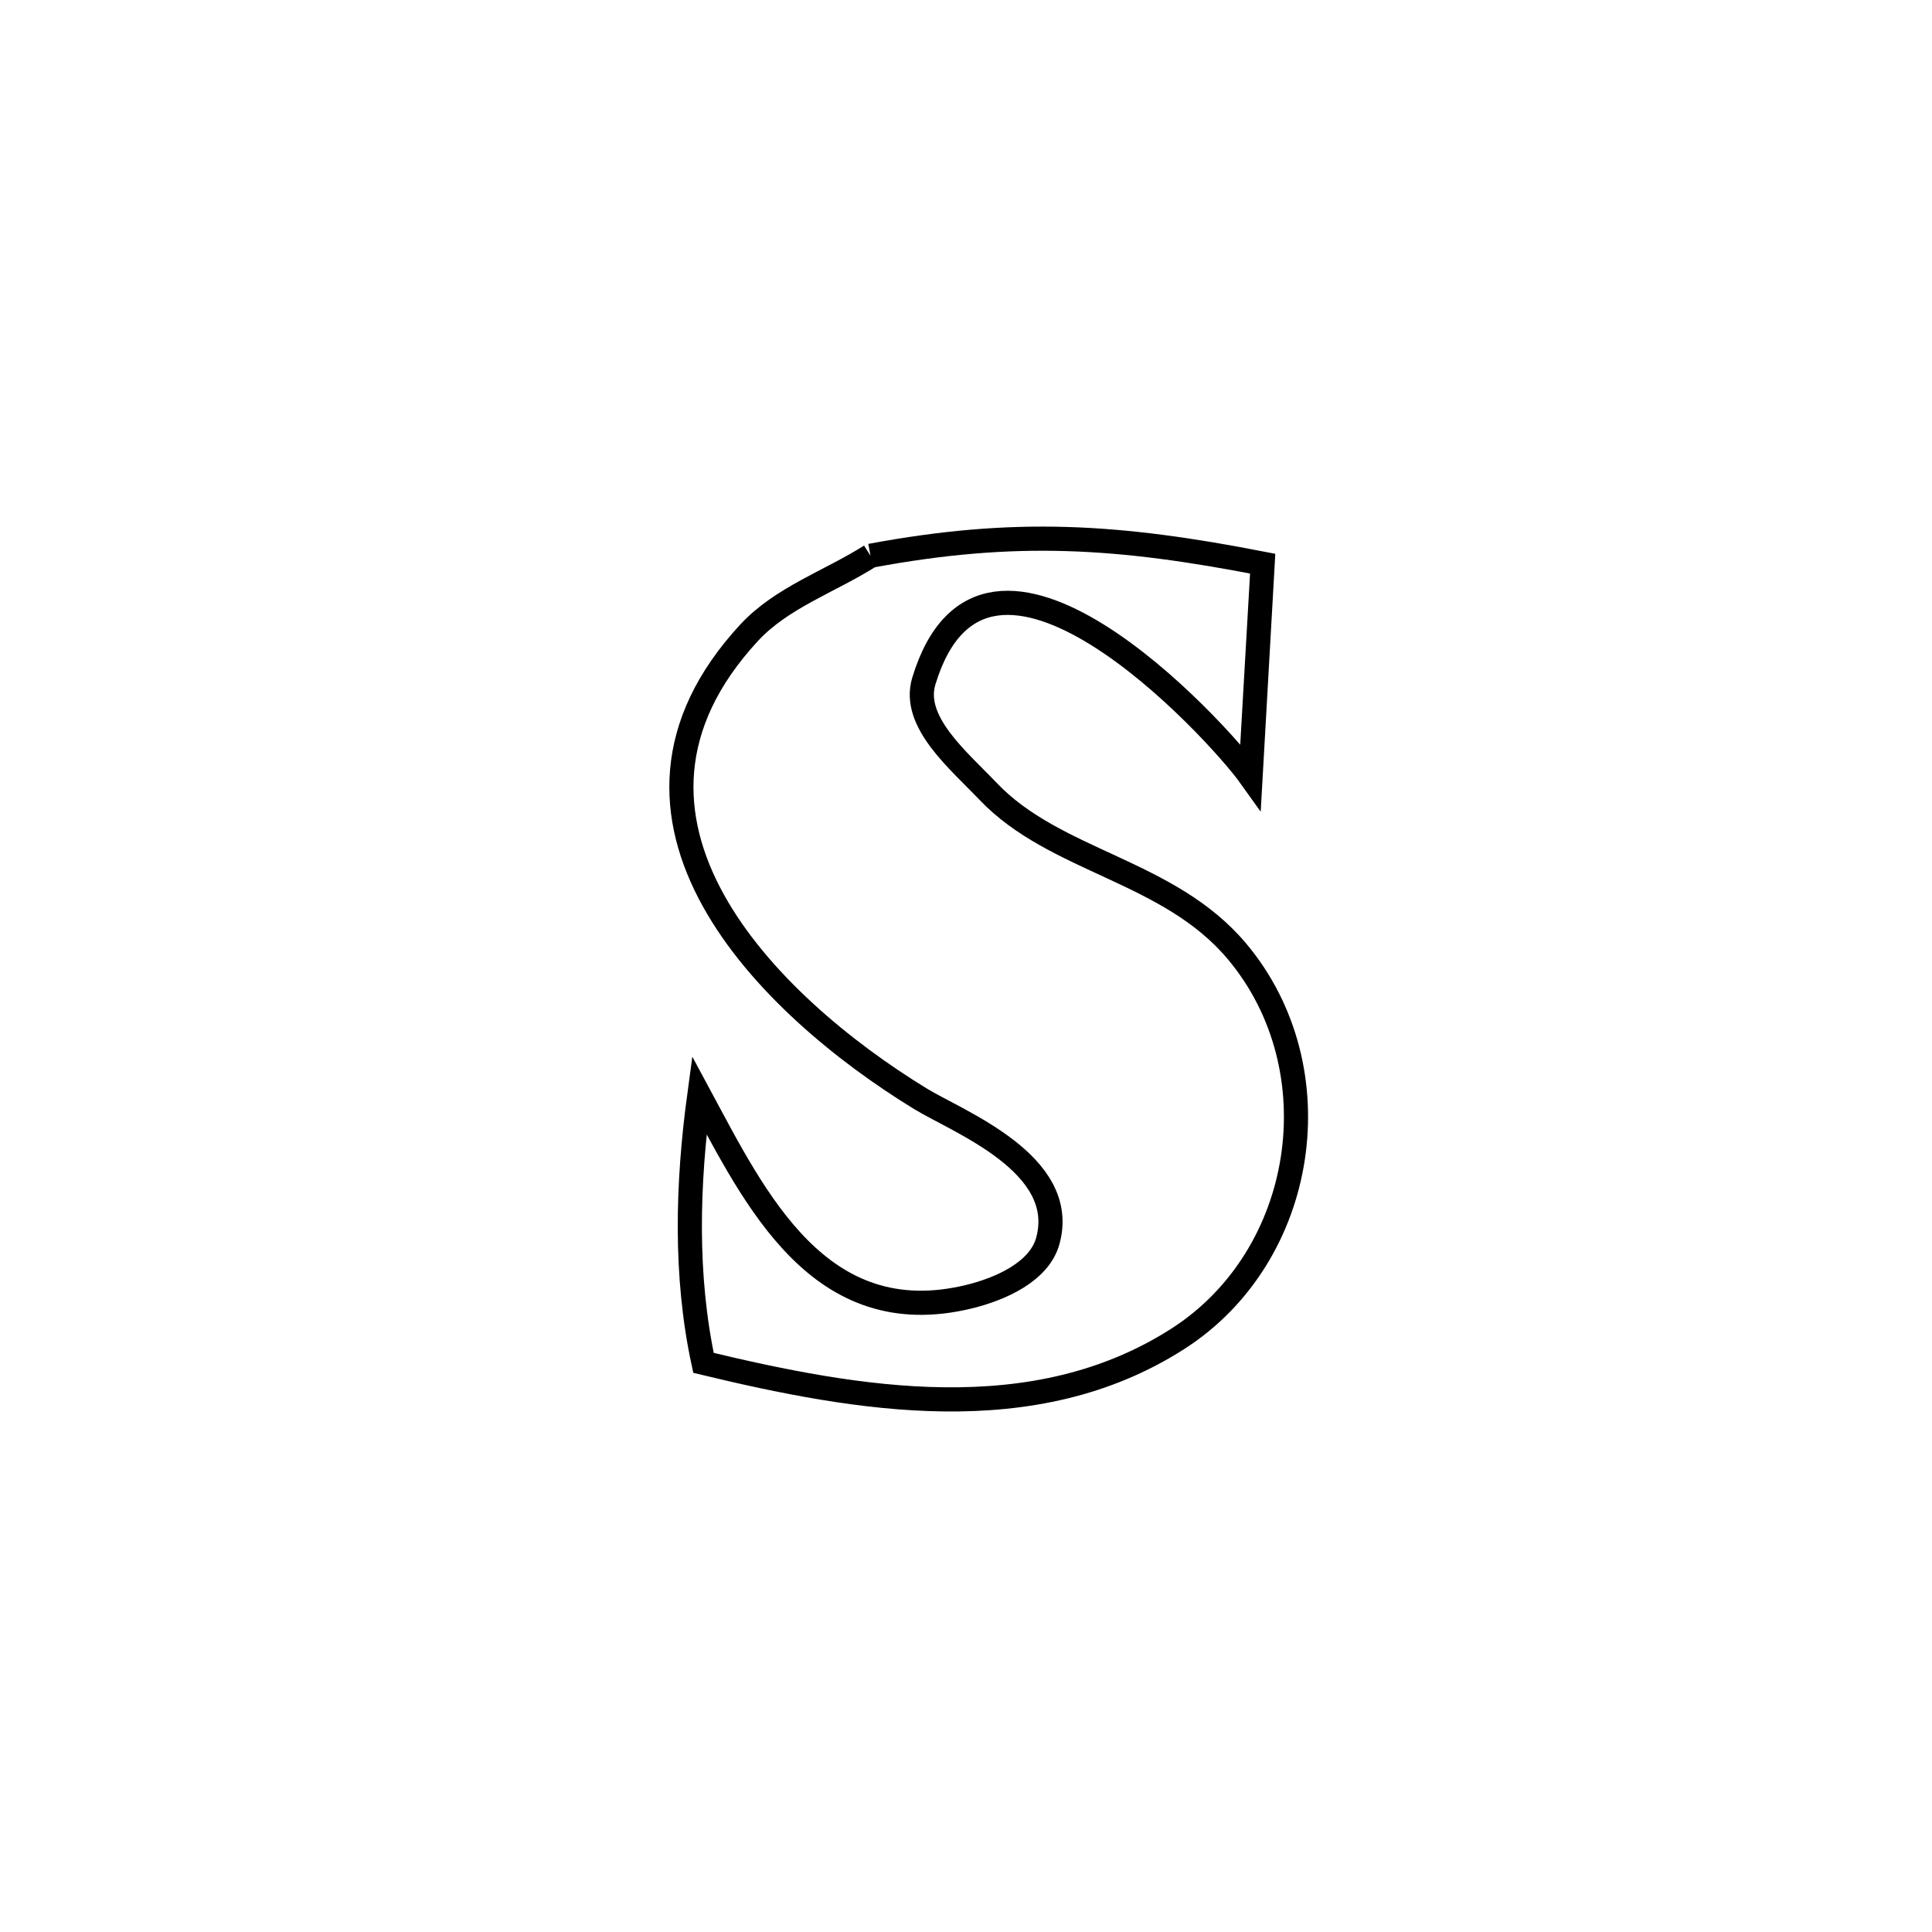 <svg xmlns="http://www.w3.org/2000/svg" viewBox="0.0 0.0 24.0 24.0" height="200px" width="200px"><path fill="none" stroke="black" stroke-width=".3" stroke-opacity="1.0"  filling="0" d="M10.814 6.904 L10.814 6.904 C12.612 6.568 13.892 6.653 15.686 7.002 L15.686 7.002 C15.684 7.042 15.537 9.591 15.534 9.647 L15.534 9.647 C15.118 9.064 12.242 5.934 11.476 8.461 C11.323 8.967 11.91 9.447 12.274 9.83 C13.112 10.711 14.519 10.807 15.368 11.82 C16.591 13.28 16.236 15.603 14.632 16.631 C12.841 17.779 10.652 17.39 8.739 16.93 L8.739 16.93 C8.505 15.846 8.538 14.703 8.687 13.604 L8.687 13.604 C9.382 14.895 10.179 16.562 12.041 16.107 C12.429 16.012 12.913 15.798 13.017 15.412 C13.277 14.457 11.909 13.939 11.435 13.65 C9.528 12.484 7.18 10.158 9.306 7.86 C9.71 7.423 10.311 7.223 10.814 6.904 L10.814 6.904"></path></svg>